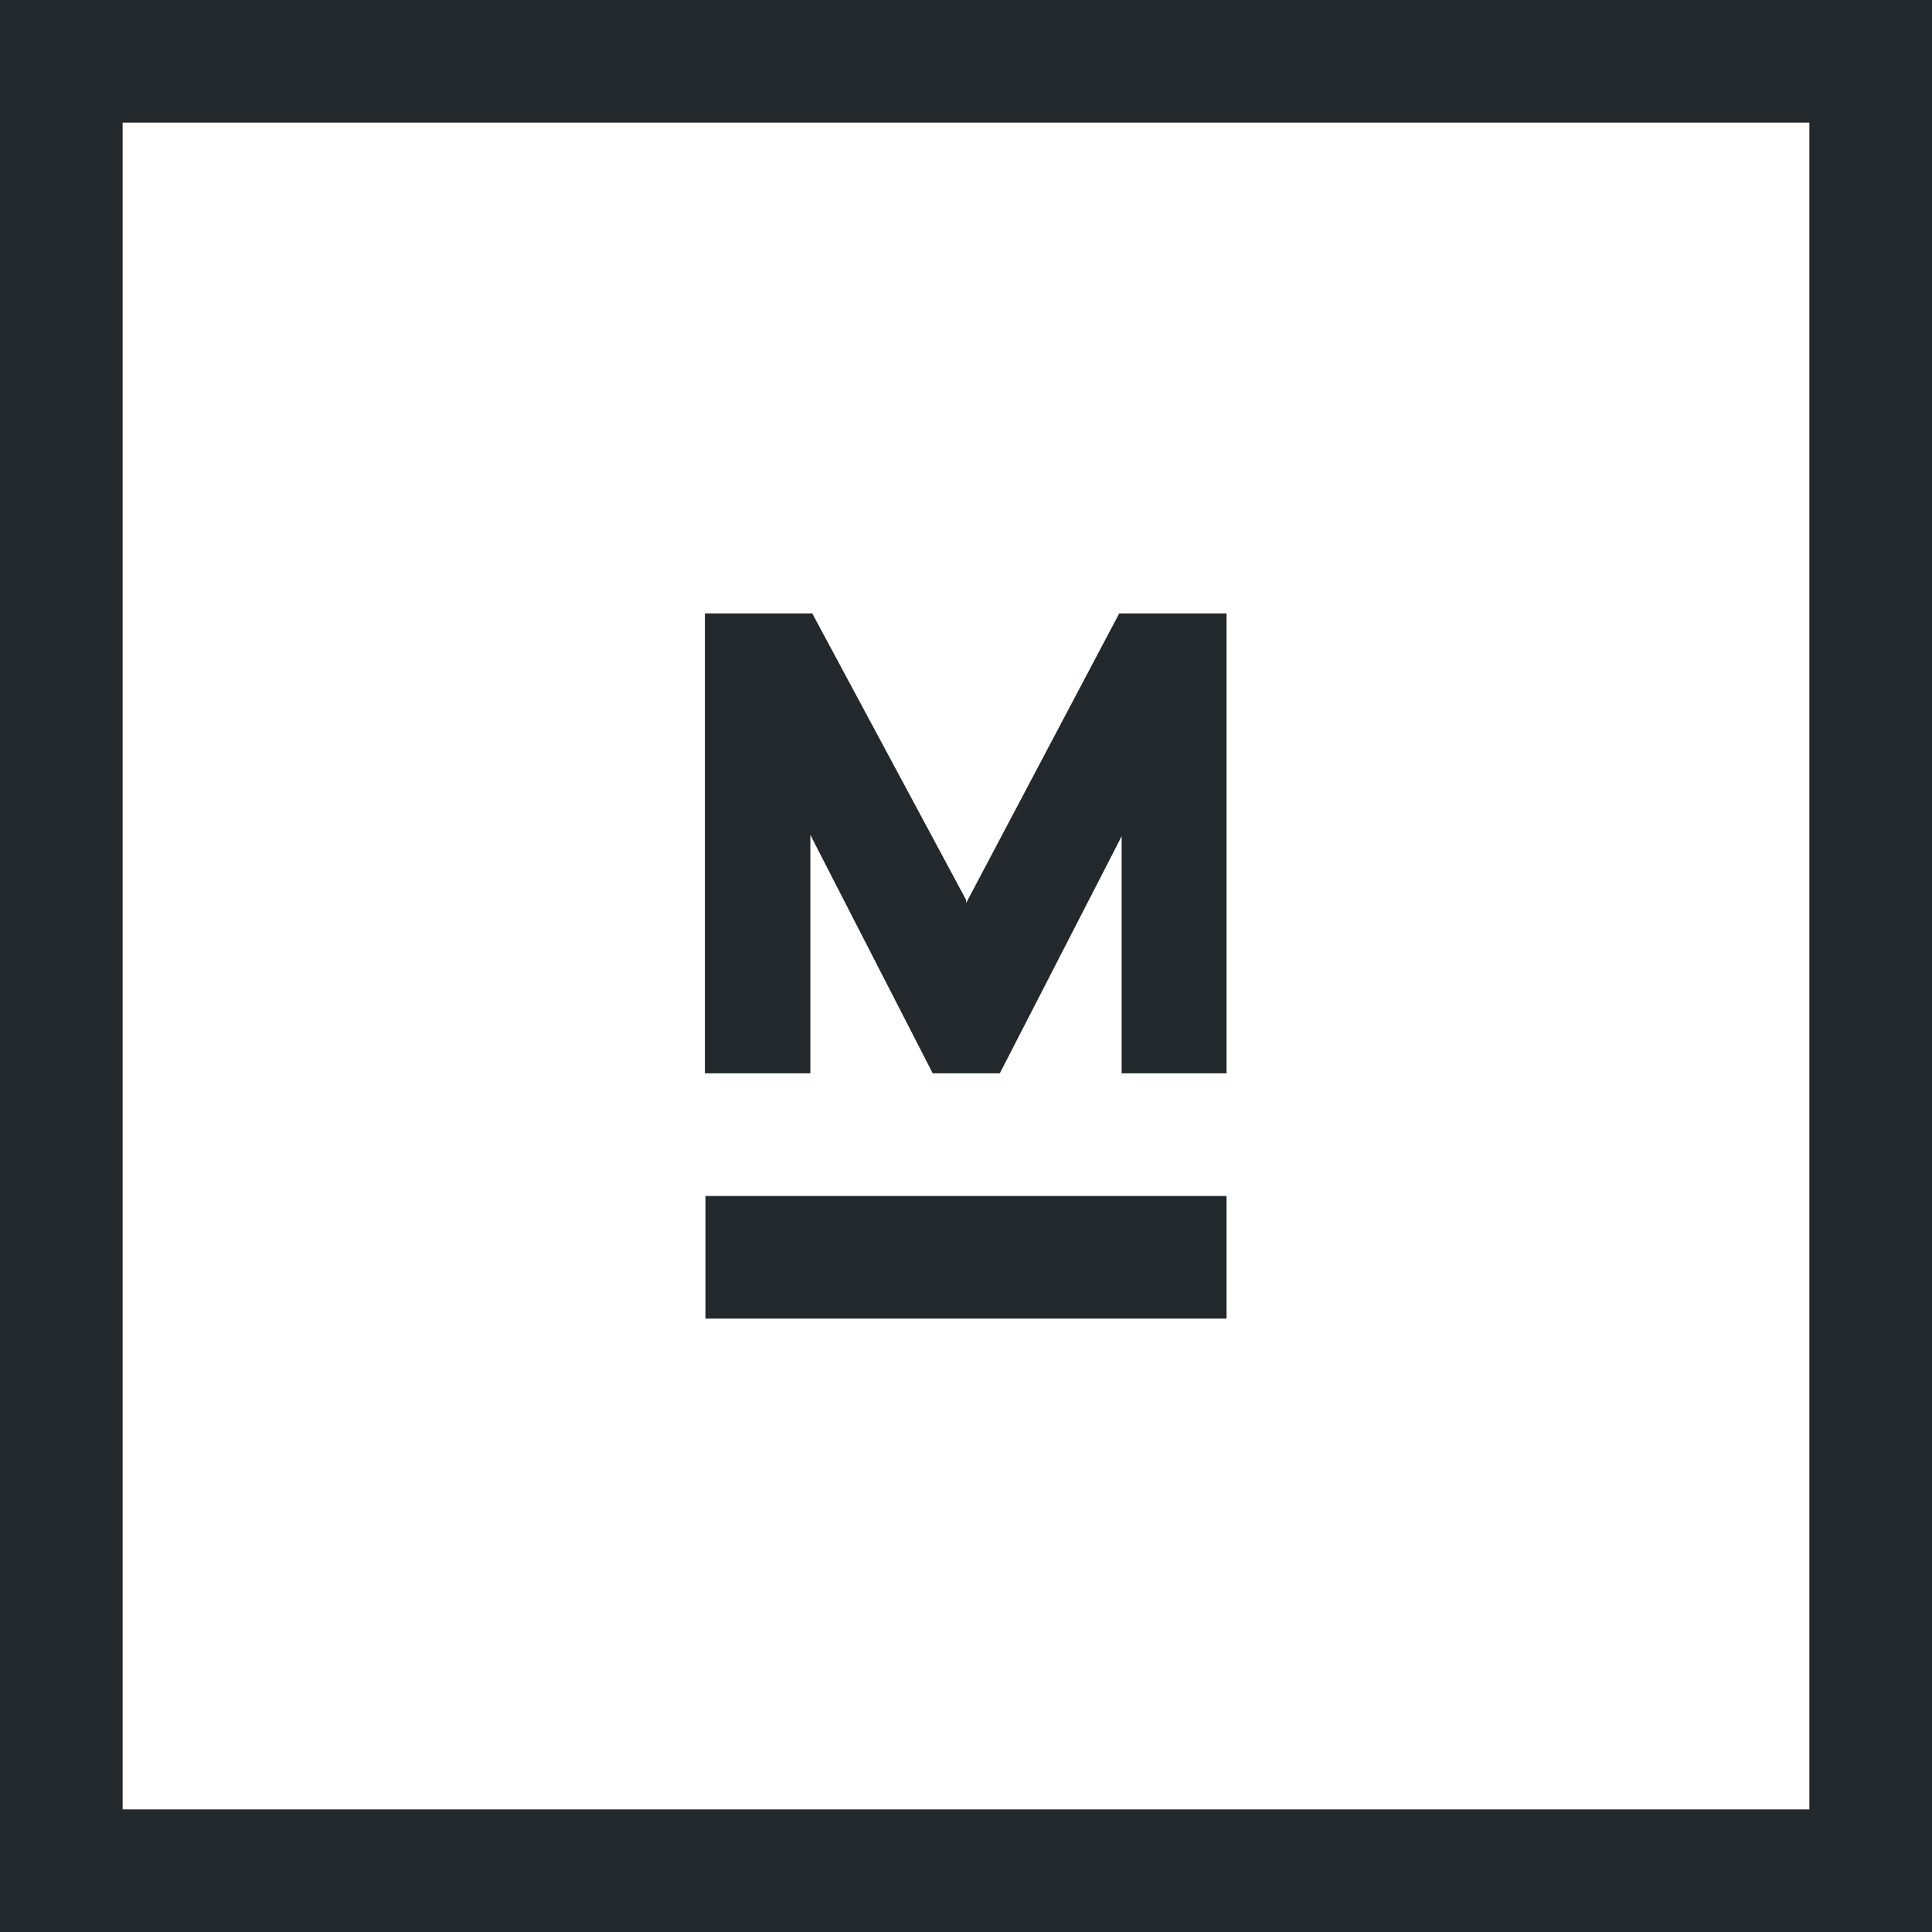 <svg id="Layer_1" data-name="Layer 1" xmlns="http://www.w3.org/2000/svg" viewBox="0 0 72 72"><defs><style>.cls-1{fill:#22282b;}</style></defs><title>Artboard 1</title><path class="cls-1" d="M45.71,44.57H26.29v4.57H45.71ZM30.2,31.11l.13.26L34.76,40h2.5l4.41-8.58.13-.26V40h3.91V22.86h-4L36.07,33.53l-.06.12L36,33.53,30.27,22.86h-4V40H30.2ZM0,0V72H72V0ZM67.43,67.43H4.57V4.57H67.43Z"/></svg>